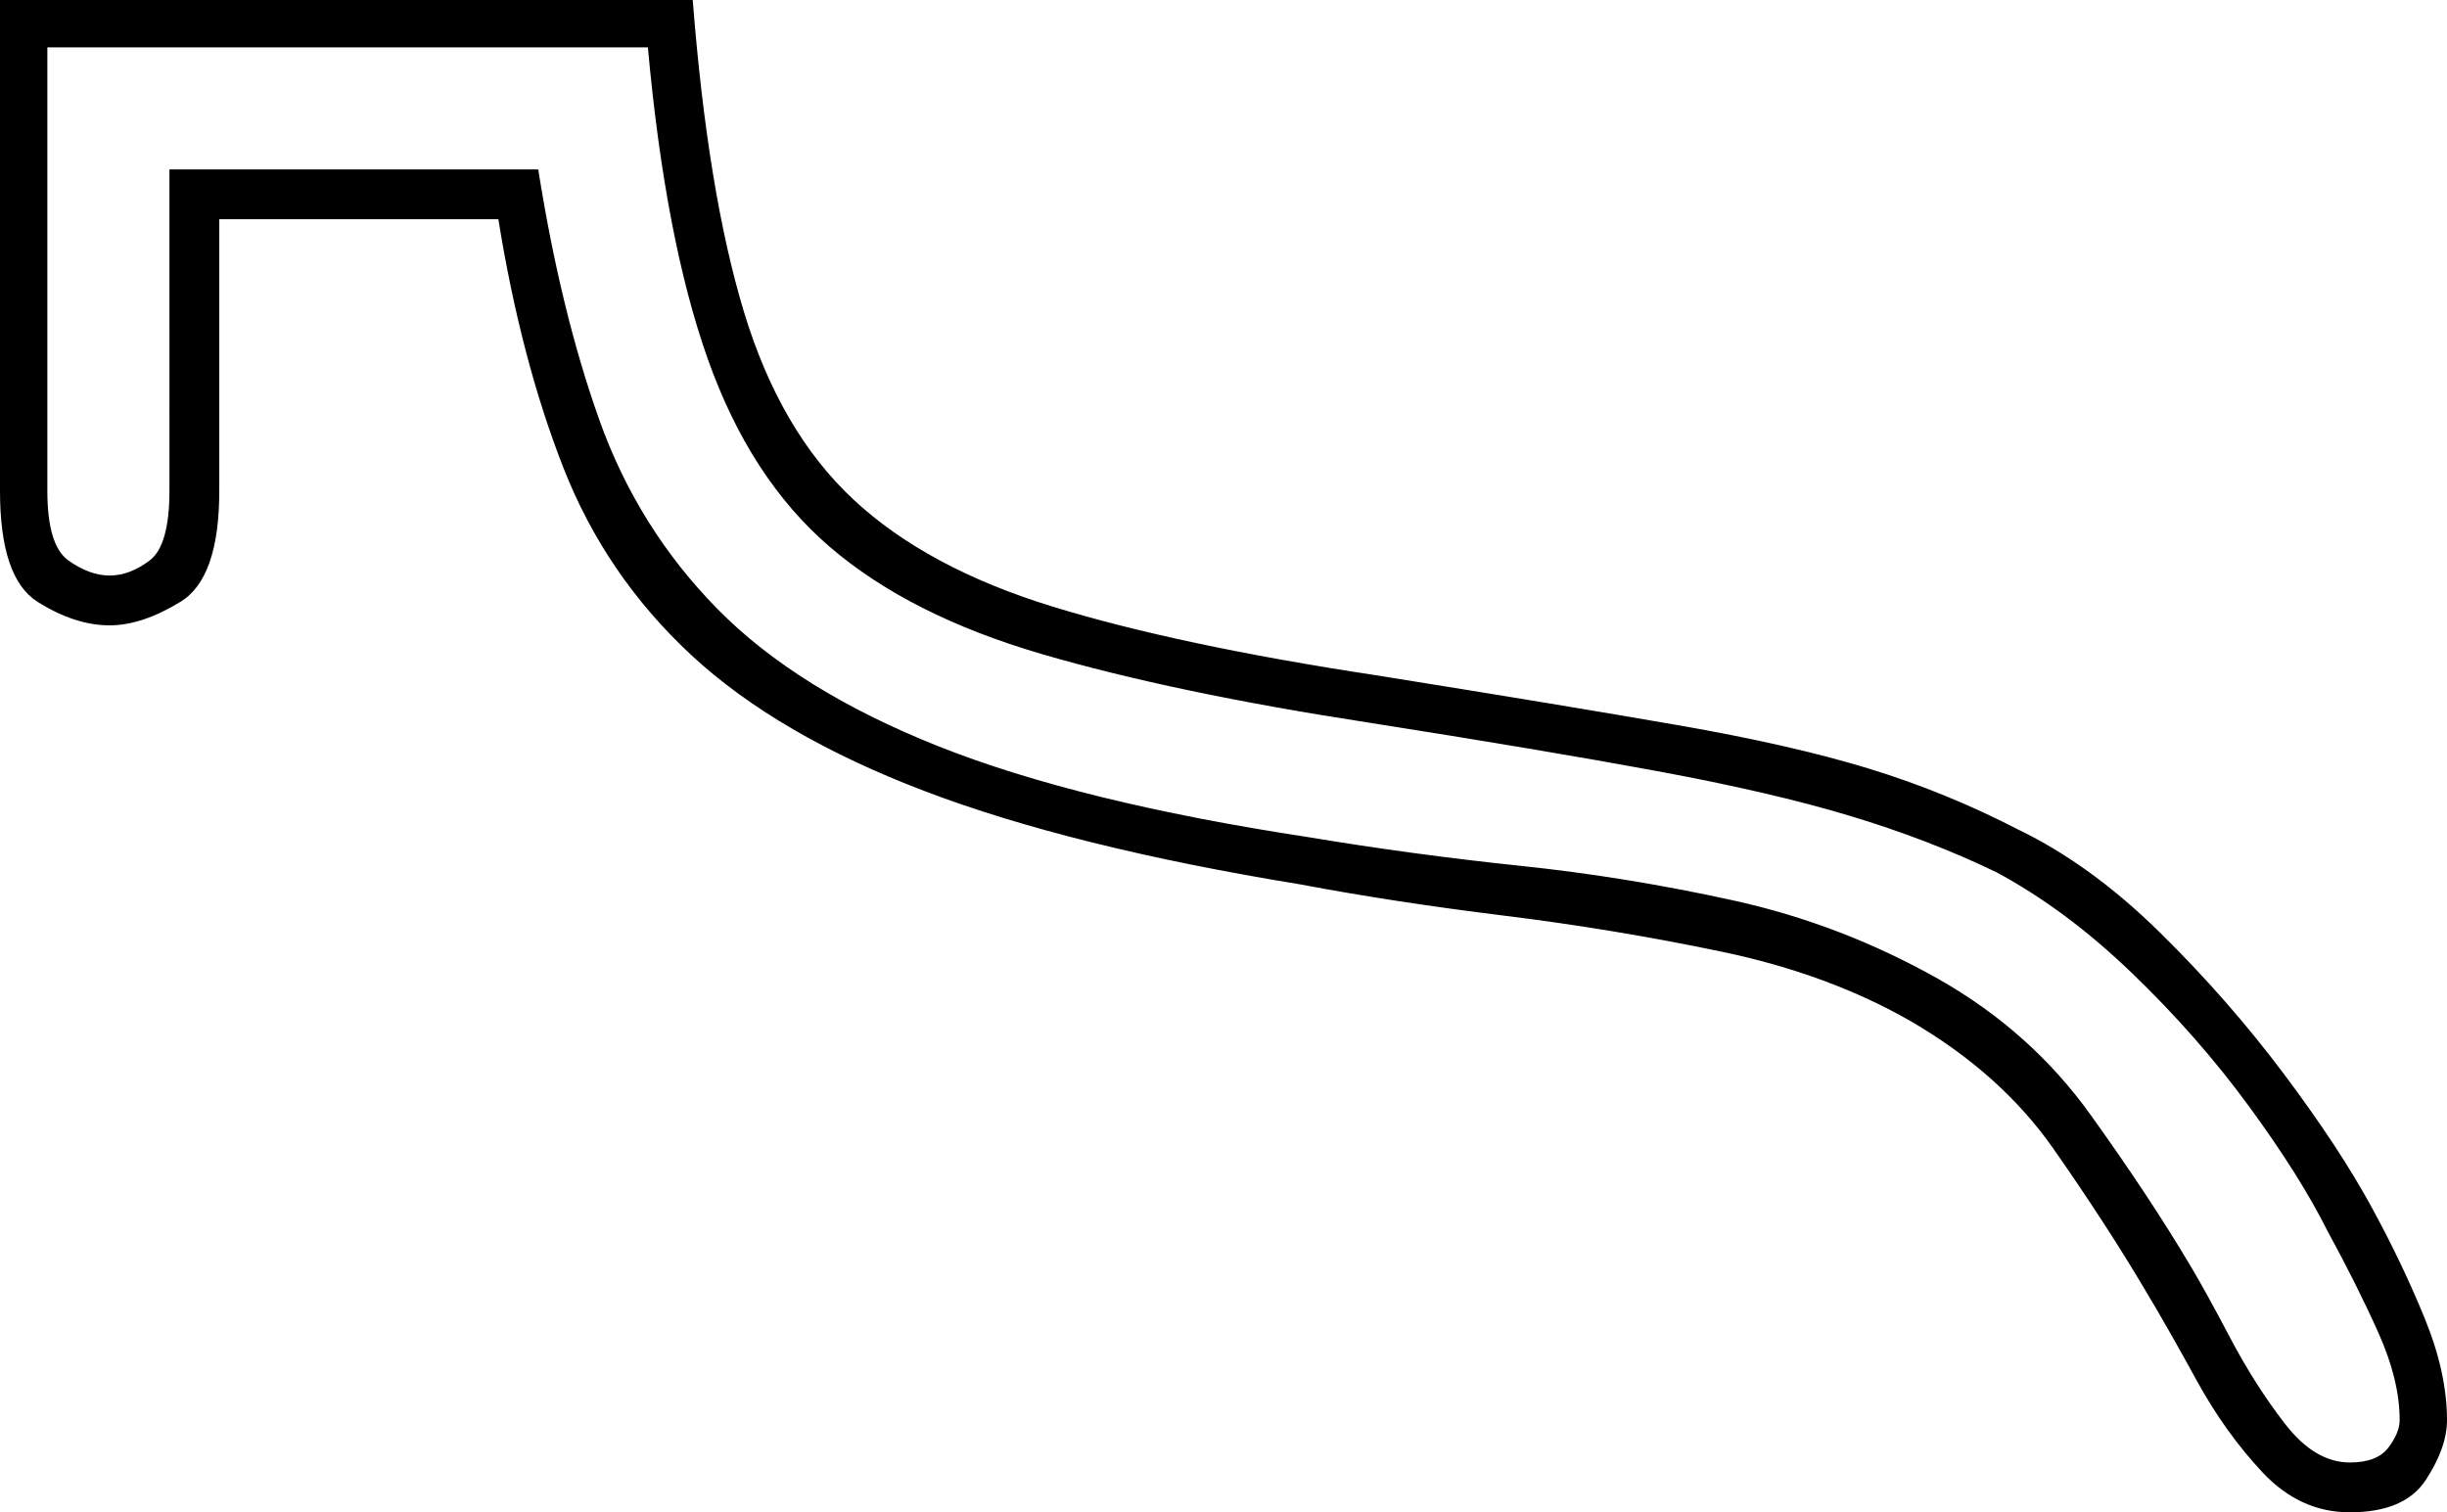 <svg xmlns="http://www.w3.org/2000/svg" viewBox="-10 0 982 607"><path d="M933 607q-20 0-35-16t-26.5-37Q860 533 851 518q-16-27-37-57t-57-51q-33-19-76-28t-87.5-14.5Q549 362 512 355q-92-15-151-37.5T267.5 263Q233 231 216 187.5T190 88H78v109q0 35-15.5 44.5T34 251q-14 0-29-9.5T-10 197V0h278q6 77 20.5 125t44 75.5q29.5 27.5 80 43T542 271q75 12 121 20t77 17.5q31 9.5 60 24.5 29 14 56.5 41t50 57q22.5 30 35.5 54 12 22 21 44t9 41q0 11-8.5 24T933 607zm0-20q11 0 15.5-6t4.5-11q0-16-8.5-35T924 494q-11-22-31.5-50t-47-53.5Q819 365 791 350q-27-13-58.5-22.5t-77.5-18Q609 301 539 290q-78-12-131-27.5t-85-43Q291 192 274 144T250 19H9v178q0 22 8.5 28t16.5 6q8 0 16-6t8-28V68h148q9 57 24.5 100.5t47.5 76q32 32.5 88.5 55T515 336q42 7 85 11.5t86 14q43 9.5 82 31.5 37 21 61 54.5t40 60.5q6 10 16 29t22 34.5q12 15.5 26 15.5z" fill="currentColor"/></svg>